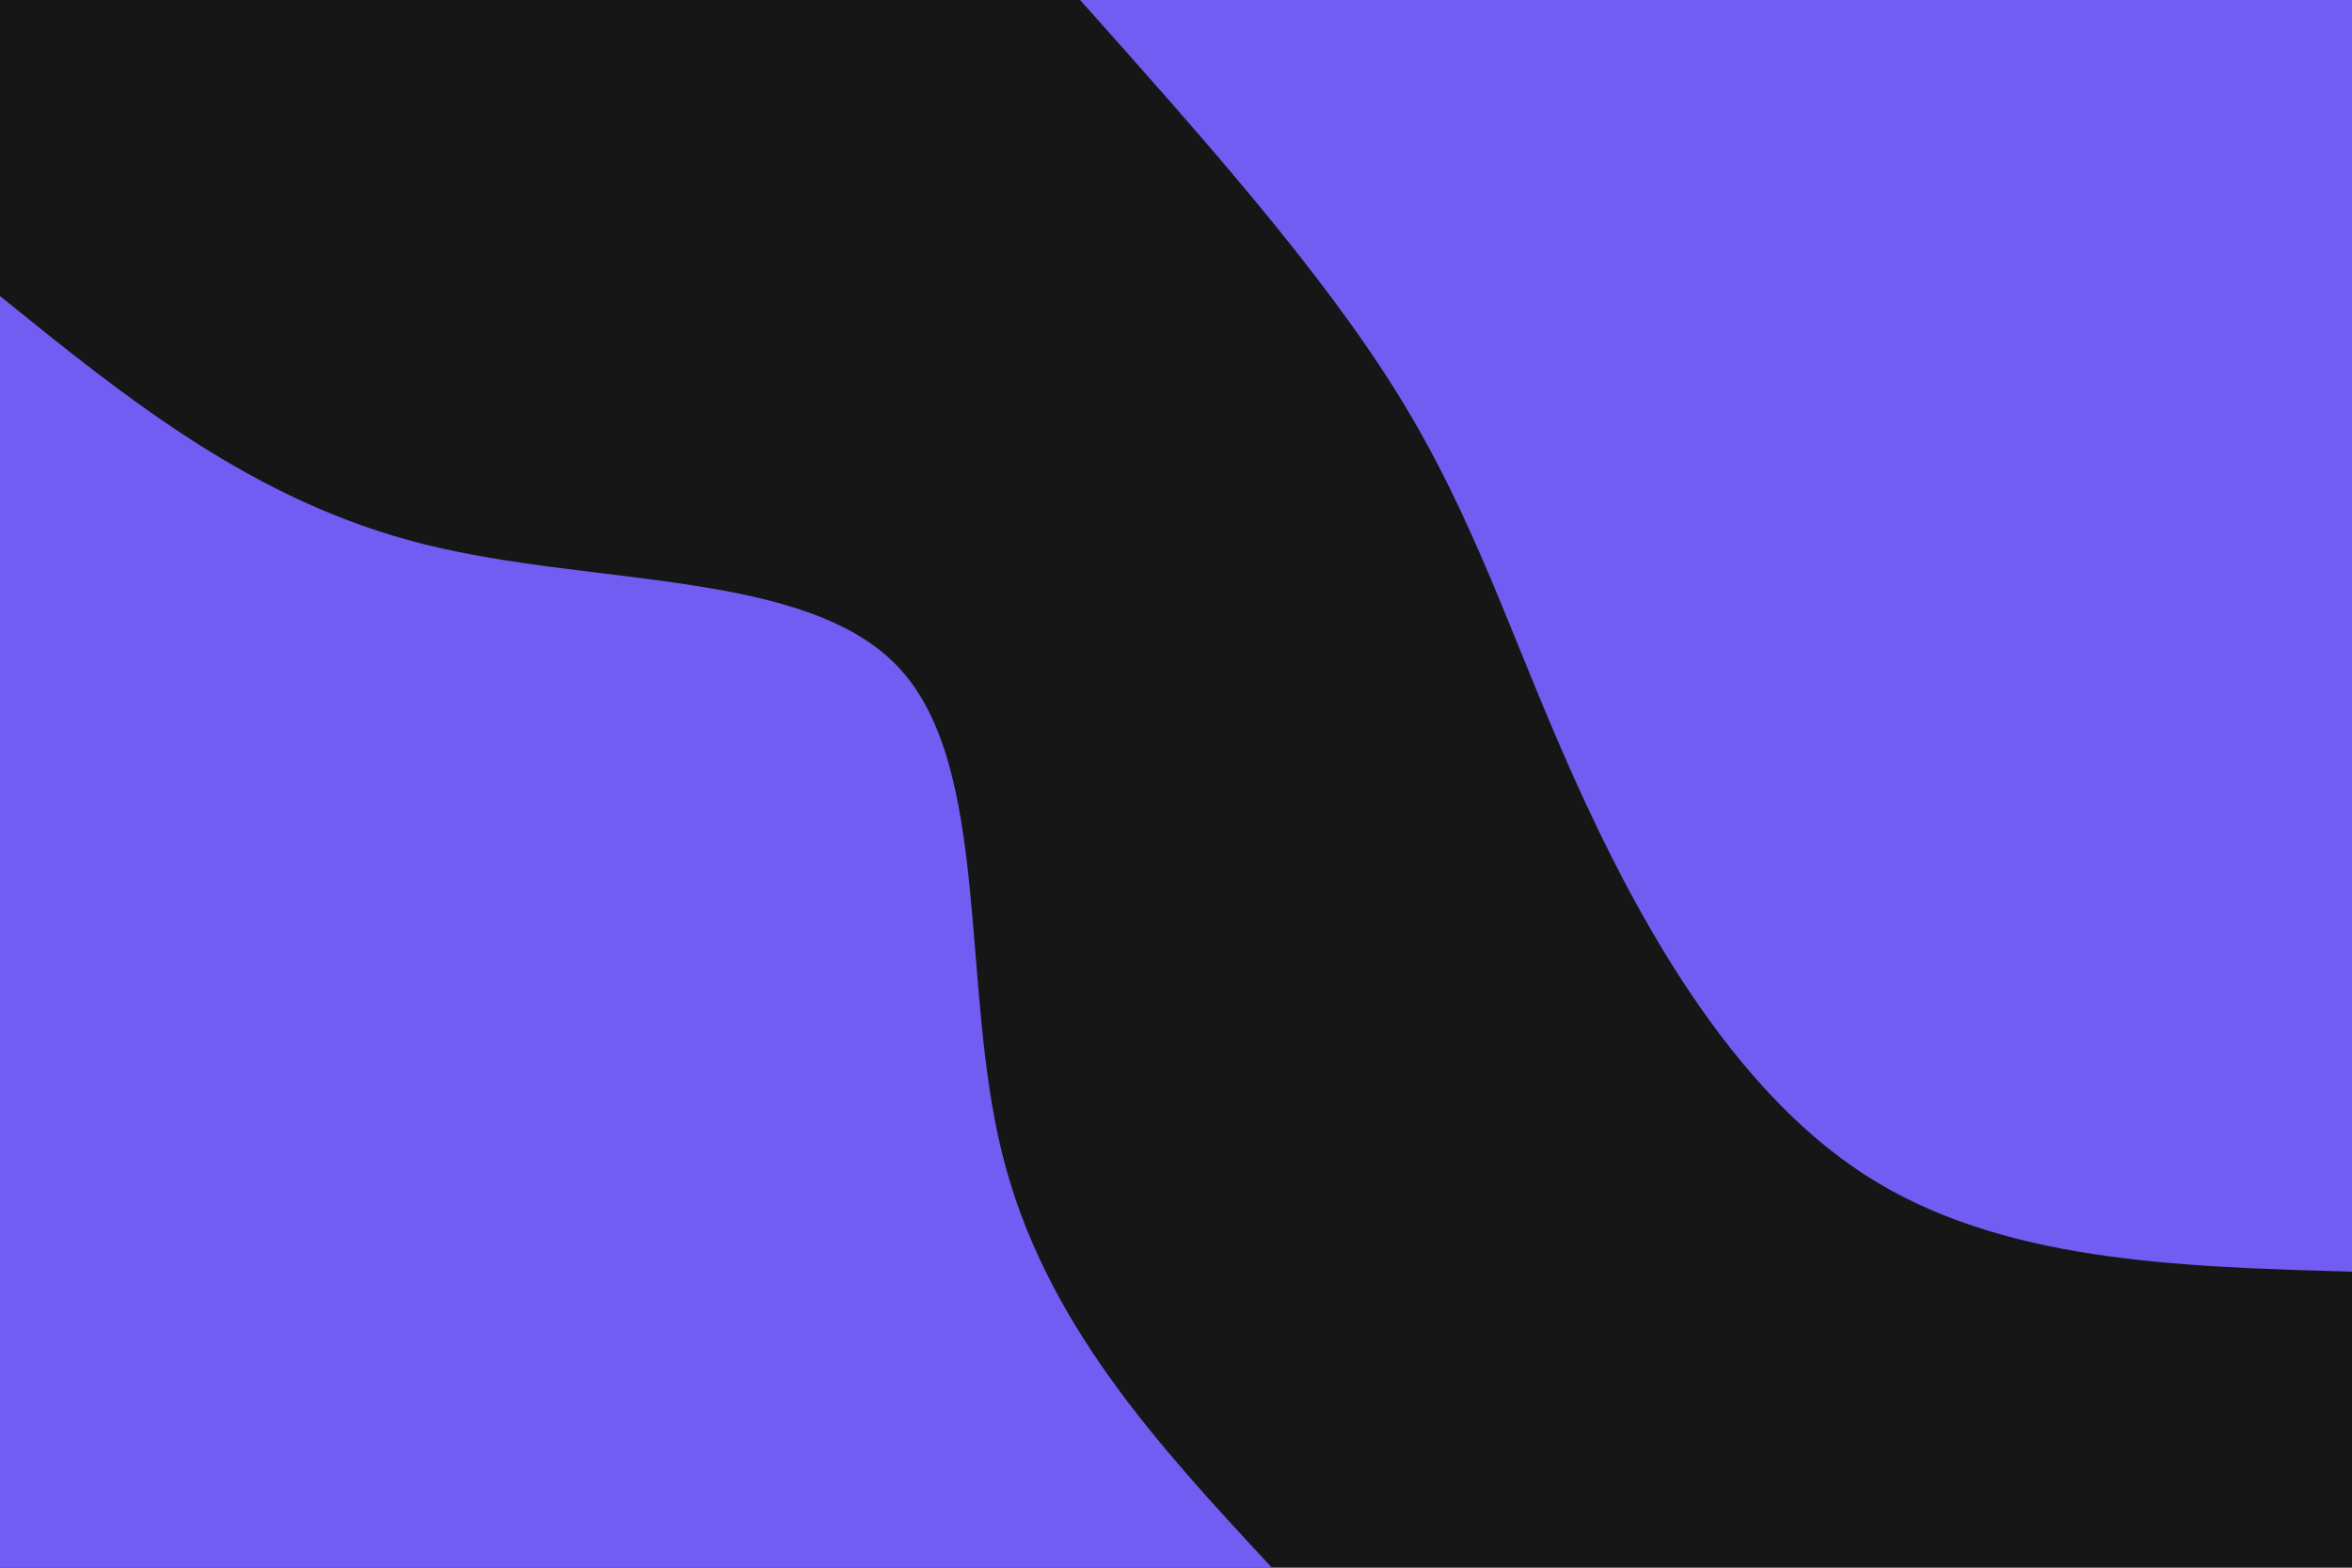 <svg id="visual" viewBox="0 0 900 600" width="900" height="600" xmlns="http://www.w3.org/2000/svg" xmlns:xlink="http://www.w3.org/1999/xlink" version="1.1"><rect x="0" y="0" width="900" height="600" fill="#161616"></rect><defs><linearGradient id="grad1_0" x1="33.3%" y1="0%" x2="100%" y2="100%"><stop offset="20%" stop-color="#161616" stop-opacity="1"></stop><stop offset="80%" stop-color="#161616" stop-opacity="1"></stop></linearGradient></defs><defs><linearGradient id="grad2_0" x1="0%" y1="0%" x2="66.7%" y2="100%"><stop offset="20%" stop-color="#161616" stop-opacity="1"></stop><stop offset="80%" stop-color="#161616" stop-opacity="1"></stop></linearGradient></defs><g transform="translate(900, 0)"><path d="M0 486.7C-67.4 484.8 -134.8 482.9 -186.3 449.7C-237.7 416.5 -273.3 352 -297.7 297.7C-322.1 243.3 -335.3 199.1 -364.9 151.2C-394.6 103.2 -440.7 51.6 -486.7 0L0 0Z" fill="#715DF2"></path></g><g transform="translate(0, 600)"><path d="M0 -486.7C48.6 -447.4 97.1 -408 162.3 -391.7C227.4 -375.4 309.2 -382.1 344.2 -344.2C379.2 -306.2 367.4 -223.6 383.4 -158.8C399.4 -94 443.1 -47 486.7 0L0 0Z" fill="#715DF2"></path></g></svg>